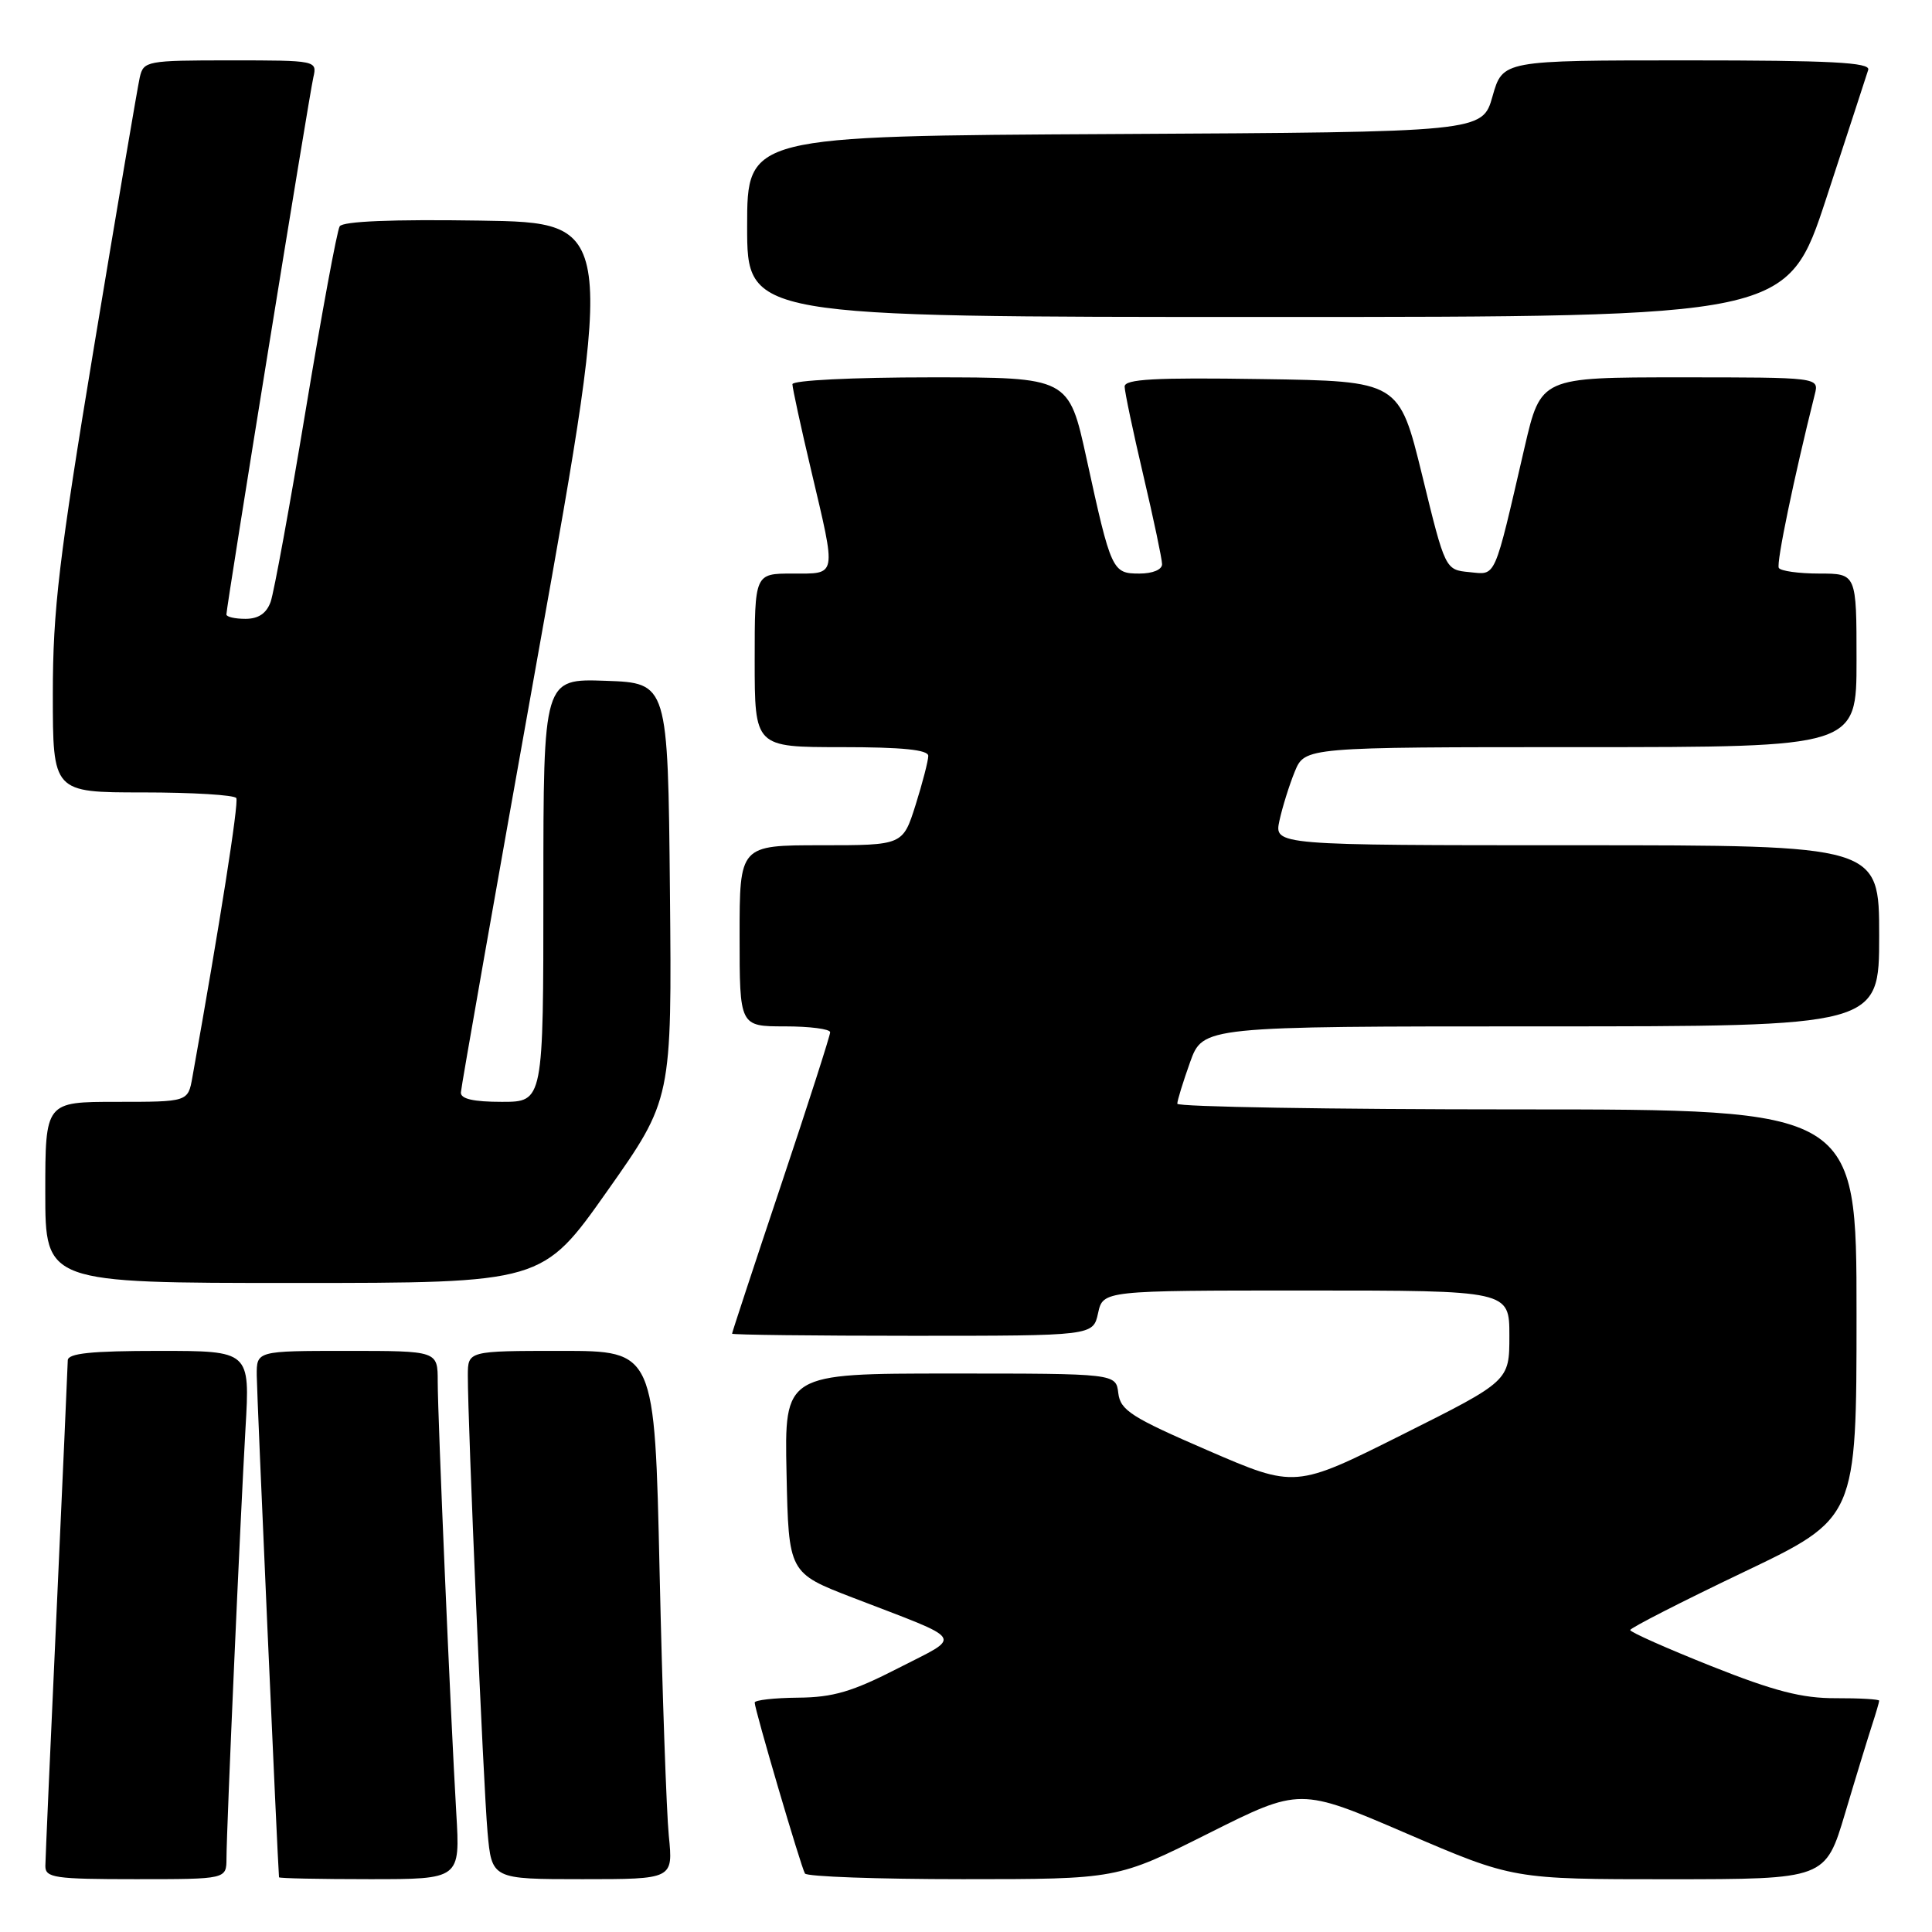 <?xml version="1.0" encoding="UTF-8" standalone="no"?>
<!DOCTYPE svg PUBLIC "-//W3C//DTD SVG 1.1//EN" "http://www.w3.org/Graphics/SVG/1.1/DTD/svg11.dtd" >
<svg xmlns="http://www.w3.org/2000/svg" xmlns:xlink="http://www.w3.org/1999/xlink" version="1.1" viewBox="0 0 256 256">
 <g >
 <path fill="currentColor"
d=" M 30.01 246.25 C 30.02 242.23 31.84 201.21 32.53 189.25 C 33.13 179.00 33.13 179.00 21.07 179.00 C 12.09 179.00 9.00 179.32 8.98 180.25 C 8.97 180.94 8.30 195.90 7.50 213.50 C 6.69 231.10 6.02 246.29 6.01 247.25 C 6.00 248.82 7.23 249.00 18.00 249.00 C 30.00 249.00 30.00 249.00 30.01 246.25 Z  M 60.46 240.25 C 59.70 227.31 58.00 187.76 58.00 183.06 C 58.00 179.00 58.00 179.00 46.00 179.00 C 34.00 179.00 34.00 179.00 34.02 182.25 C 34.03 184.65 36.81 247.20 36.97 248.75 C 36.99 248.89 42.40 249.00 48.99 249.00 C 60.98 249.00 60.98 249.00 60.46 240.25 Z  M 88.62 243.25 C 88.31 240.09 87.76 224.34 87.40 208.25 C 86.75 179.00 86.75 179.00 74.37 179.00 C 62.00 179.00 62.00 179.00 61.99 182.25 C 61.98 188.60 64.05 236.60 64.60 242.75 C 65.16 249.00 65.16 249.00 77.18 249.00 C 89.20 249.00 89.20 249.00 88.62 243.25 Z  M 160.14 242.93 C 172.25 236.86 172.25 236.86 186.37 242.94 C 200.50 249.01 200.50 249.01 221.19 249.01 C 241.88 249.00 241.88 249.00 244.49 240.25 C 245.92 235.44 247.53 230.20 248.05 228.60 C 248.57 227.01 249.00 225.54 249.00 225.35 C 249.00 225.16 246.41 225.01 243.25 225.02 C 238.79 225.04 235.10 224.09 226.76 220.77 C 220.86 218.42 216.02 216.27 216.01 215.99 C 216.01 215.72 222.75 212.27 231.00 208.33 C 246.00 201.17 246.00 201.17 246.00 174.08 C 246.00 147.00 246.00 147.00 201.00 147.00 C 176.25 147.00 156.00 146.66 156.00 146.25 C 155.99 145.84 156.76 143.36 157.69 140.75 C 159.40 136.00 159.40 136.00 204.20 136.00 C 249.00 136.00 249.00 136.00 249.00 124.00 C 249.00 112.00 249.00 112.00 208.92 112.00 C 168.84 112.00 168.84 112.00 169.53 108.75 C 169.92 106.96 170.83 104.04 171.56 102.25 C 172.90 99.00 172.90 99.00 209.45 99.00 C 246.00 99.00 246.00 99.00 246.00 87.50 C 246.00 76.00 246.00 76.00 241.06 76.00 C 238.34 76.00 235.93 75.66 235.70 75.25 C 235.35 74.64 237.72 63.23 240.47 52.25 C 241.04 50.00 241.04 50.00 222.60 50.00 C 204.17 50.00 204.17 50.00 202.02 59.25 C 197.90 77.05 198.30 76.16 194.70 75.81 C 191.50 75.50 191.50 75.50 188.45 63.00 C 185.39 50.50 185.39 50.50 167.20 50.23 C 152.98 50.01 149.00 50.23 149.02 51.23 C 149.03 51.93 150.14 57.22 151.50 63.00 C 152.86 68.78 153.97 74.06 153.98 74.75 C 153.99 75.48 152.74 76.00 150.98 76.00 C 147.38 76.00 147.23 75.68 143.97 60.75 C 141.62 50.00 141.62 50.00 123.31 50.00 C 112.96 50.00 105.00 50.40 105.00 50.91 C 105.00 51.41 106.12 56.58 107.50 62.40 C 110.85 76.60 110.96 76.00 105.00 76.00 C 100.00 76.00 100.00 76.00 100.00 87.50 C 100.00 99.00 100.00 99.00 111.50 99.00 C 119.57 99.00 123.00 99.35 123.00 100.16 C 123.00 100.80 122.24 103.73 121.32 106.66 C 119.63 112.00 119.63 112.00 108.82 112.00 C 98.00 112.00 98.00 112.00 98.00 124.00 C 98.00 136.00 98.00 136.00 104.00 136.00 C 107.30 136.00 110.00 136.35 110.00 136.78 C 110.00 137.21 107.08 146.31 103.50 157.00 C 99.92 167.69 97.00 176.57 97.00 176.72 C 97.00 176.87 107.76 177.00 120.92 177.00 C 144.84 177.00 144.84 177.00 145.50 174.00 C 146.16 171.00 146.16 171.00 173.08 171.00 C 200.00 171.00 200.00 171.00 200.00 176.99 C 200.00 182.99 200.00 182.99 185.82 190.09 C 171.63 197.20 171.63 197.20 160.07 192.20 C 149.92 187.81 148.46 186.88 148.18 184.60 C 147.87 182.00 147.87 182.00 125.90 182.00 C 103.94 182.00 103.94 182.00 104.22 195.21 C 104.50 208.42 104.50 208.42 113.00 211.70 C 128.18 217.55 127.59 216.64 119.00 221.05 C 112.94 224.16 110.40 224.91 105.75 224.95 C 102.59 224.98 100.00 225.27 100.00 225.60 C 100.00 226.52 106.14 247.40 106.66 248.25 C 106.91 248.66 116.32 249.00 127.57 249.00 C 148.03 249.00 148.03 249.00 160.14 242.93 Z  M 80.45 157.84 C 89.03 145.68 89.03 145.68 88.77 118.09 C 88.50 90.50 88.50 90.50 80.25 90.21 C 72.00 89.92 72.00 89.92 72.00 117.96 C 72.00 146.00 72.00 146.00 66.50 146.00 C 62.73 146.00 61.02 145.61 61.07 144.75 C 61.10 144.06 65.72 117.85 71.33 86.50 C 81.53 29.50 81.53 29.50 63.59 29.23 C 52.04 29.05 45.42 29.32 45.01 29.99 C 44.66 30.55 42.64 41.48 40.52 54.26 C 38.40 67.04 36.30 78.51 35.86 79.75 C 35.31 81.28 34.24 82.00 32.52 82.00 C 31.14 82.00 30.00 81.74 30.00 81.42 C 30.00 80.41 40.97 12.59 41.52 10.25 C 42.03 8.02 41.95 8.00 30.54 8.00 C 19.43 8.00 19.02 8.08 18.52 10.25 C 18.24 11.49 15.53 27.44 12.50 45.70 C 7.81 74.01 7.00 80.81 7.00 91.95 C 7.00 105.00 7.00 105.00 18.94 105.00 C 25.51 105.00 31.07 105.34 31.31 105.75 C 31.66 106.36 29.13 122.43 25.49 142.75 C 24.91 146.00 24.91 146.00 15.45 146.00 C 6.00 146.00 6.00 146.00 6.00 158.00 C 6.00 170.00 6.00 170.00 38.94 170.00 C 71.87 170.00 71.87 170.00 80.45 157.84 Z  M 242.00 26.25 C 244.84 17.59 247.33 9.94 247.55 9.25 C 247.85 8.27 242.60 8.00 223.53 8.00 C 199.12 8.00 199.12 8.00 197.77 12.75 C 196.43 17.50 196.43 17.50 147.72 17.76 C 99.00 18.02 99.00 18.02 99.00 30.01 C 99.00 42.00 99.00 42.00 167.92 42.00 C 236.83 42.00 236.83 42.00 242.00 26.25 Z "/>
</g>
</svg>